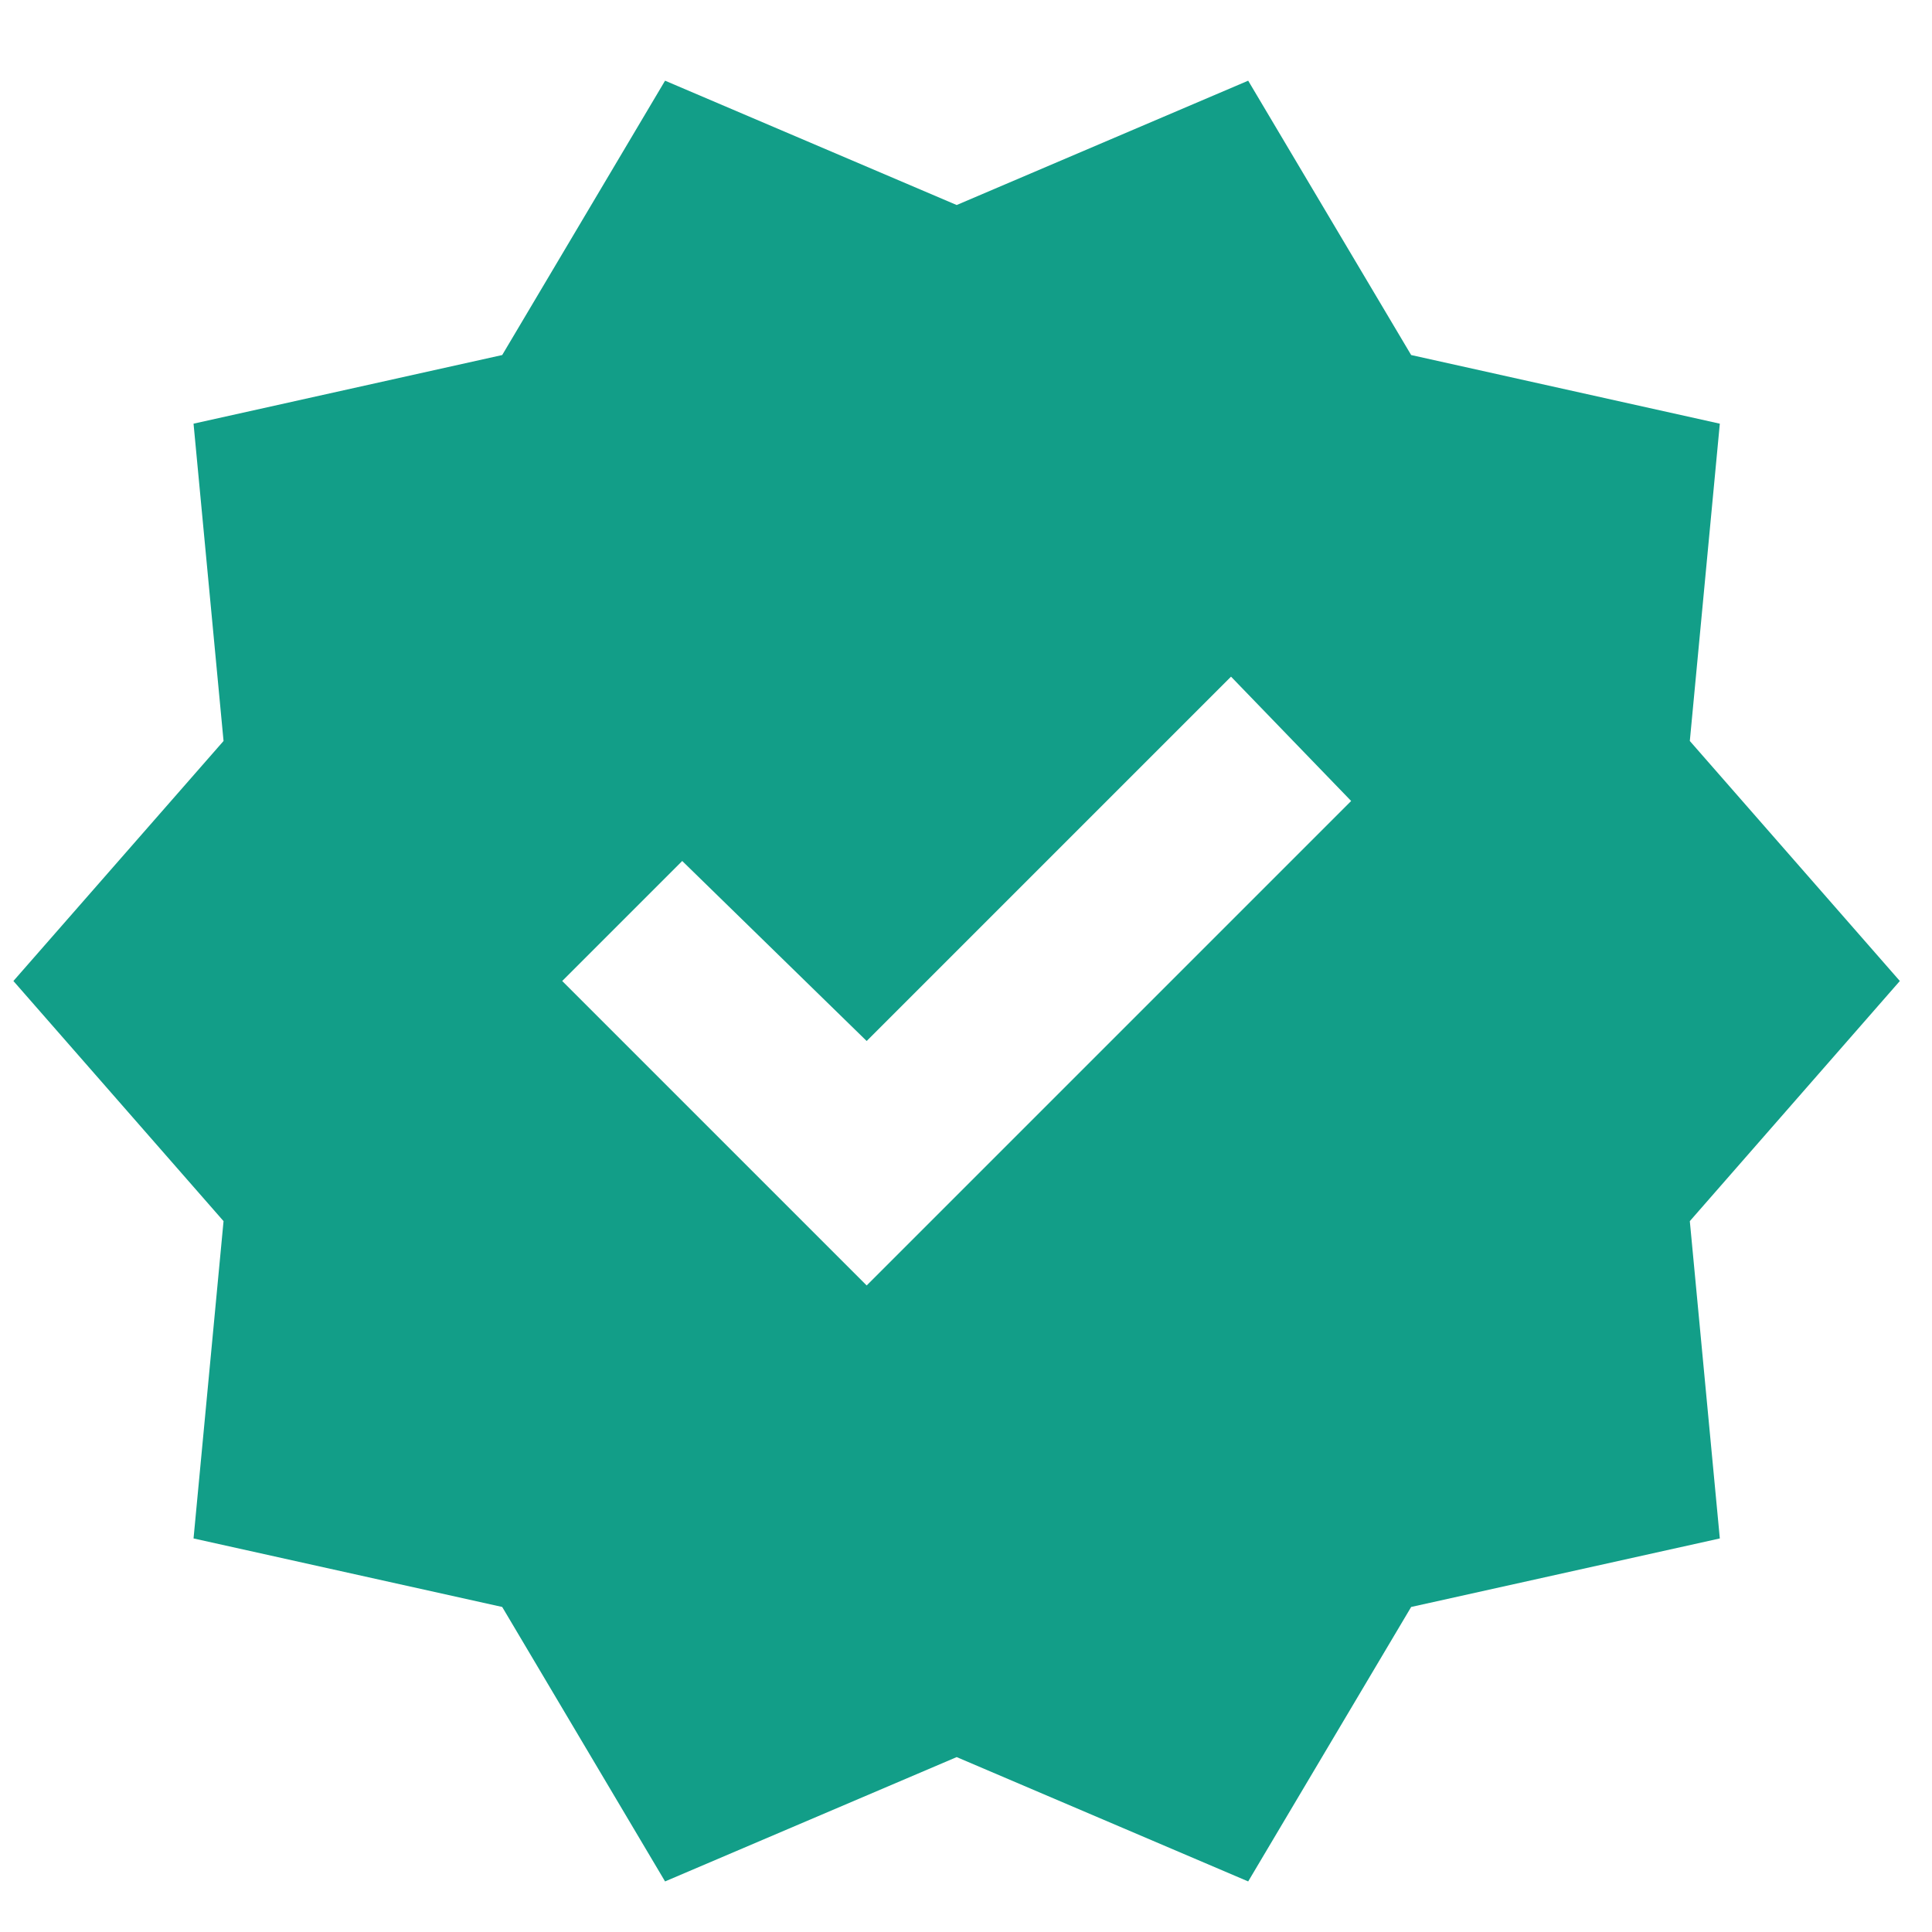 <svg width="17" height="17" viewBox="0 0 17 17" fill="none" xmlns="http://www.w3.org/2000/svg">
<path d="M5.852 16.555L4.419 14.14L1.703 13.537L1.967 10.745L0.118 8.632L1.967 6.52L1.703 3.728L4.419 3.124L5.852 0.71L8.418 1.804L10.983 0.71L12.417 3.124L15.133 3.728L14.869 6.52L16.717 8.632L14.869 10.745L15.133 13.537L12.417 14.14L10.983 16.555L8.418 15.461L5.852 16.555ZM7.626 11.311L11.889 7.048L10.832 5.954L7.626 9.16L6.003 7.576L4.947 8.632L7.626 11.311Z" fill="#129E88"/>
</svg>
